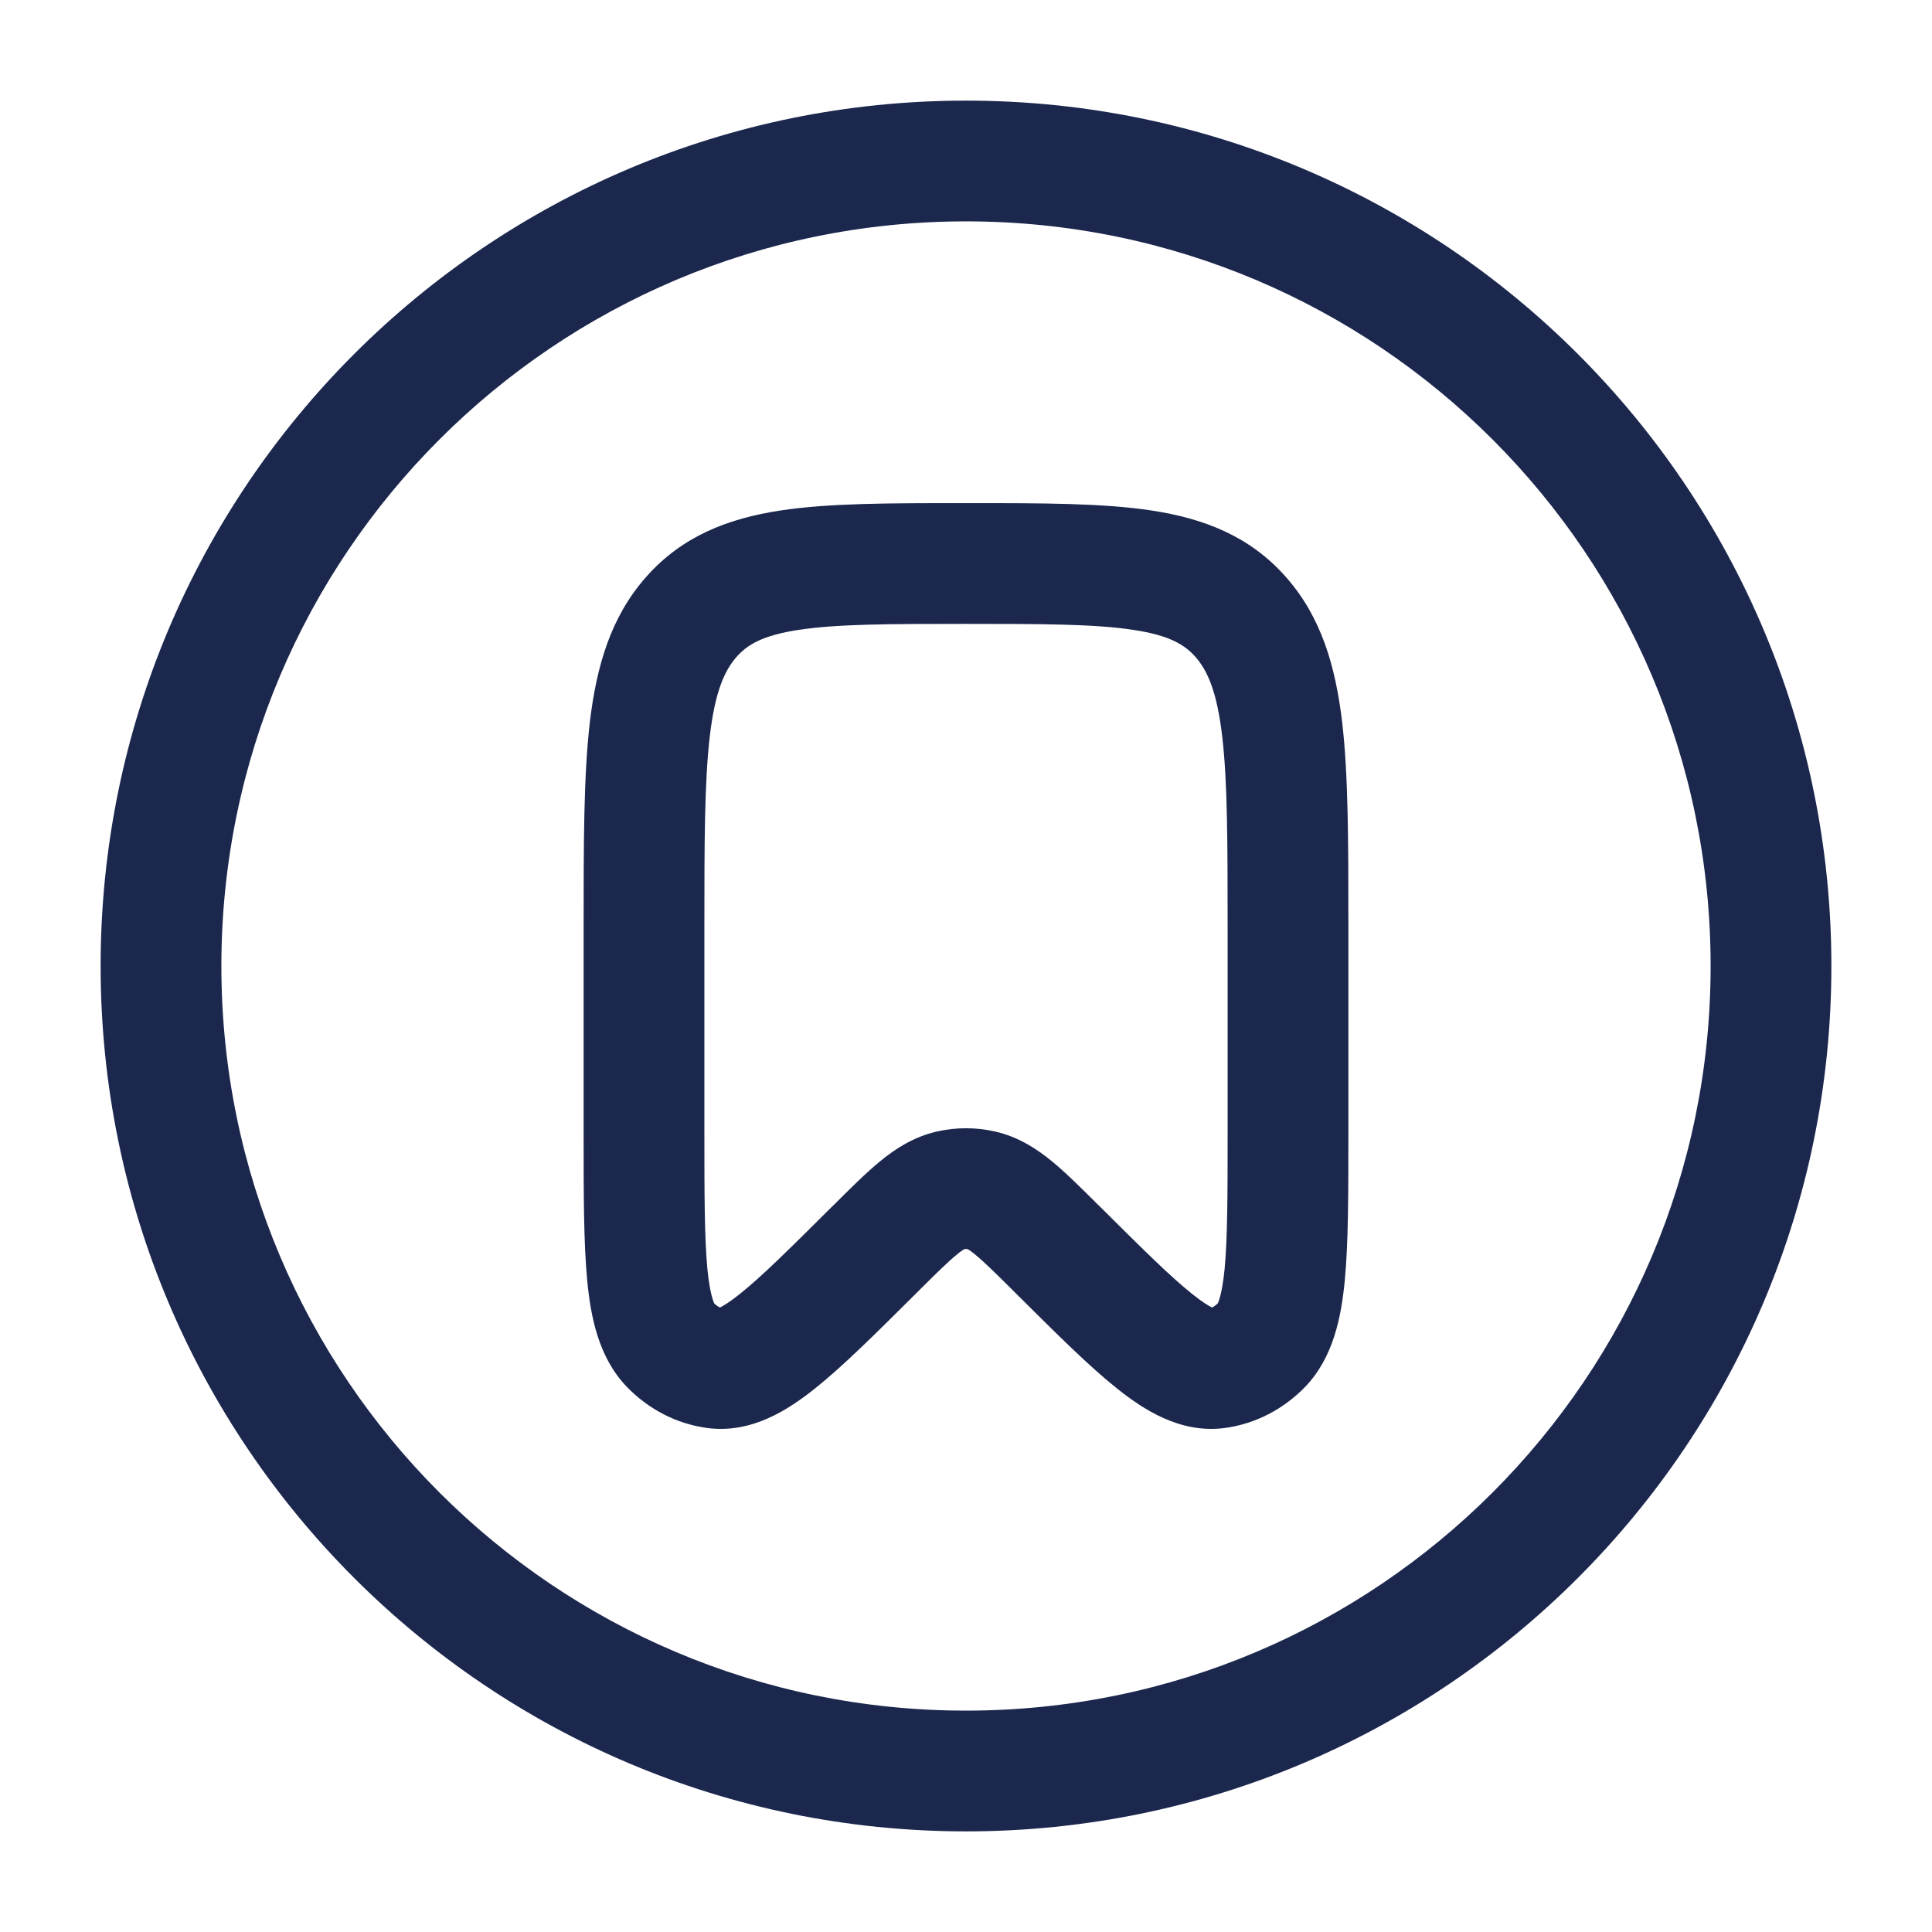 <?xml version="1.0" encoding="utf-8"?>
<svg width="800px" height="800px" viewBox="0 0 24 24" fill="none" xmlns="http://www.w3.org/2000/svg">
<path fill-rule="evenodd" clip-rule="evenodd" d="M12 2.75C6.891 2.75 2.75 6.891 2.75 12C2.75 17.109 6.891 21.25 12 21.25C17.109 21.25 21.25 17.109 21.25 12C21.25 6.891 17.109 2.75 12 2.75ZM1.25 12C1.25 6.063 6.063 1.25 12 1.25C17.937 1.25 22.75 6.063 22.75 12C22.75 17.937 17.937 22.75 12 22.75C6.063 22.75 1.25 17.937 1.25 12ZM11.942 6.25H12.058C12.951 6.25 13.706 6.25 14.308 6.342C14.955 6.441 15.528 6.66 15.977 7.171C16.415 7.668 16.59 8.279 16.672 8.965C16.75 9.629 16.75 10.47 16.75 11.501V14.086C16.75 14.826 16.75 15.435 16.706 15.9C16.663 16.346 16.569 16.858 16.214 17.227C15.947 17.503 15.598 17.689 15.208 17.74C14.659 17.81 14.203 17.509 13.877 17.249C13.533 16.976 13.125 16.569 12.64 16.087L12.608 16.055C12.371 15.819 12.23 15.68 12.118 15.588C12.063 15.542 12.033 15.524 12.021 15.517C12.007 15.515 11.993 15.515 11.979 15.517C11.967 15.524 11.937 15.542 11.882 15.588C11.77 15.68 11.629 15.819 11.392 16.055L11.36 16.087C10.875 16.569 10.467 16.976 10.123 17.249C9.797 17.509 9.341 17.81 8.792 17.74C8.402 17.689 8.052 17.503 7.786 17.227C7.431 16.858 7.336 16.346 7.294 15.9C7.25 15.435 7.25 14.826 7.25 14.086V11.501C7.25 10.47 7.25 9.629 7.328 8.965C7.41 8.279 7.585 7.668 8.023 7.171C8.472 6.66 9.045 6.441 9.692 6.342C10.294 6.25 11.049 6.25 11.942 6.25ZM11.985 15.514C11.985 15.514 11.985 15.515 11.984 15.515L11.985 15.514ZM12.015 15.514C12.015 15.514 12.015 15.514 12.016 15.515L12.015 15.514ZM9.919 7.825C9.476 7.892 9.285 8.007 9.149 8.161C9.001 8.33 8.883 8.589 8.818 9.141C8.751 9.706 8.75 10.458 8.75 11.549V14.046C8.75 14.836 8.751 15.373 8.787 15.759C8.819 16.088 8.869 16.183 8.873 16.192C8.899 16.217 8.923 16.233 8.945 16.242C8.981 16.224 9.058 16.18 9.188 16.076C9.459 15.861 9.808 15.514 10.334 14.991L10.356 14.97C10.564 14.763 10.755 14.572 10.929 14.429C11.116 14.275 11.345 14.123 11.639 14.056C11.877 14.002 12.123 14.002 12.361 14.056C12.655 14.123 12.884 14.275 13.071 14.429C13.245 14.572 13.436 14.763 13.644 14.97L13.666 14.991C14.192 15.514 14.541 15.861 14.812 16.076C14.942 16.18 15.019 16.224 15.055 16.242C15.076 16.233 15.101 16.217 15.127 16.192C15.131 16.183 15.181 16.088 15.213 15.759C15.249 15.373 15.25 14.836 15.25 14.046V11.549C15.25 10.458 15.249 9.706 15.182 9.141C15.117 8.589 14.999 8.33 14.851 8.161C14.715 8.007 14.524 7.892 14.081 7.825C13.606 7.752 12.967 7.75 12 7.75C11.033 7.75 10.394 7.752 9.919 7.825Z" fill="#1C274D"/>
</svg>